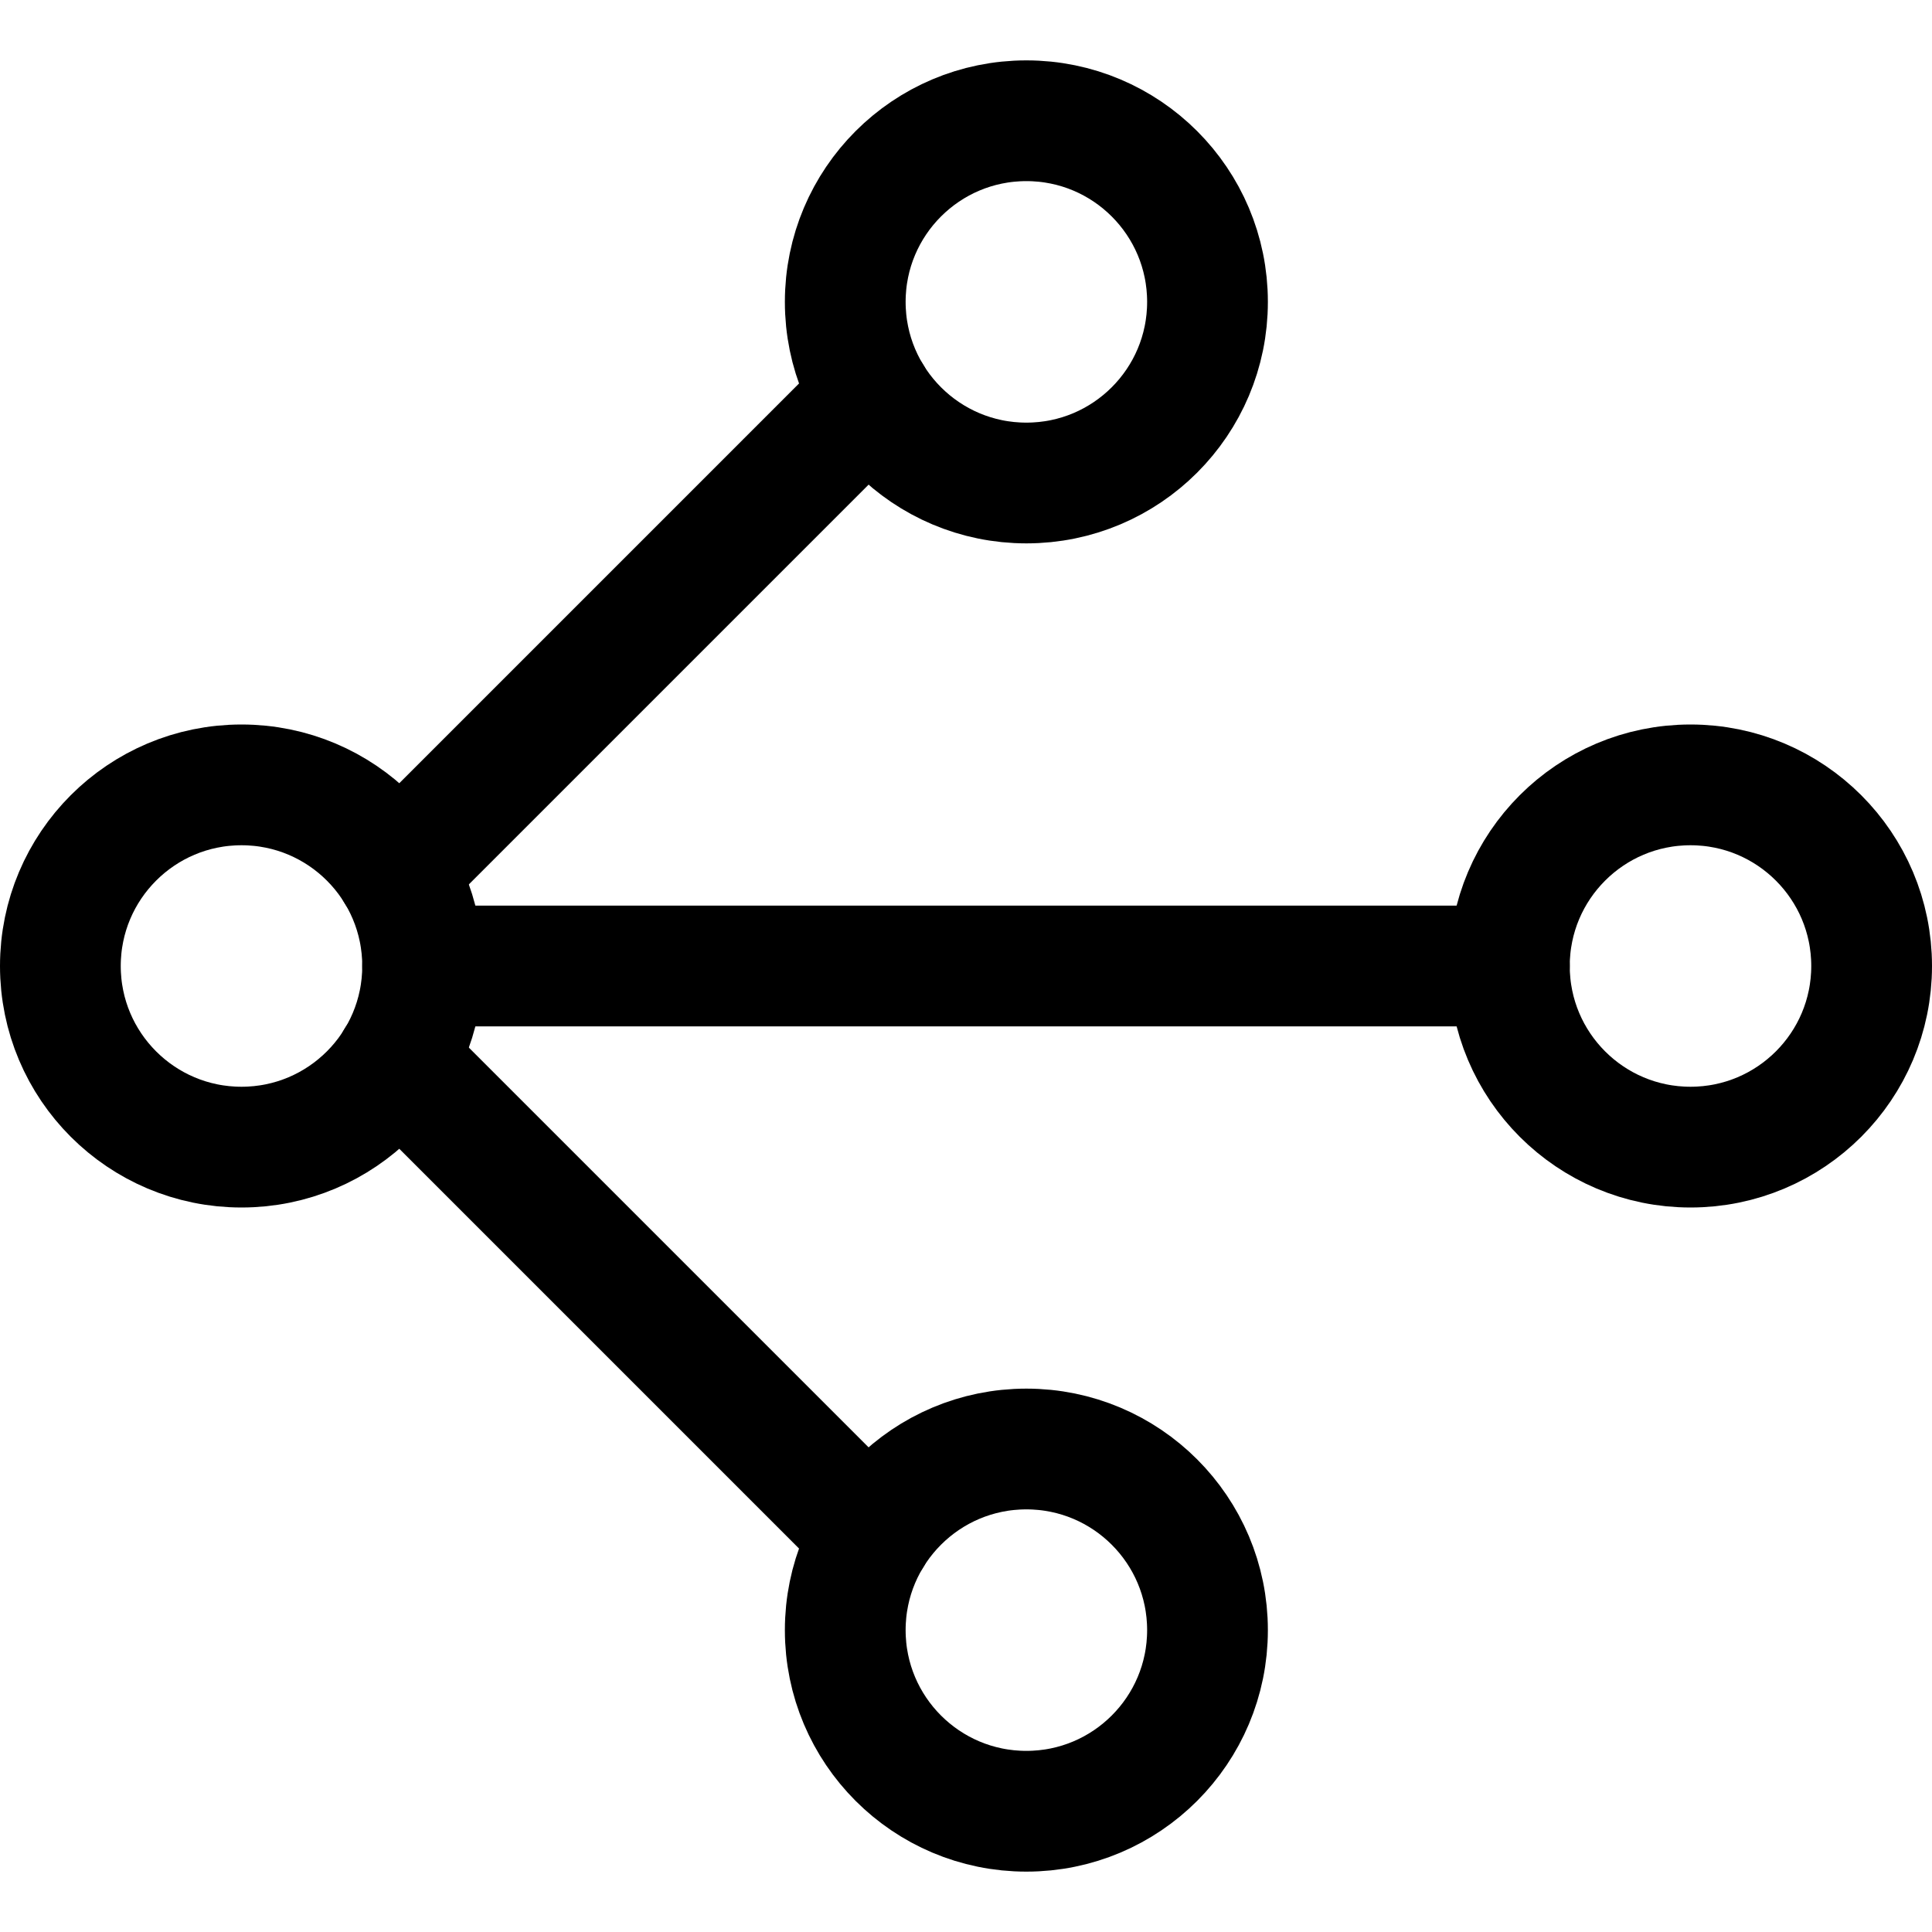 <svg xmlns="http://www.w3.org/2000/svg" width="24" height="24" viewBox="0 0 24 24"><defs><style>.a{fill:none;stroke:#000;stroke-linecap:round;stroke-linejoin:round;stroke-width:1.5px}</style></defs><path d="M5.25 12h13.5M4.92 13.17l5.909 5.909m-5.908-8.25 5.908-5.908" class="a"/><circle cx="3" cy="12" r="2.25" class="a"/><circle cx="21" cy="12" r="2.25" class="a"/><circle cx="12.75" cy="20.25" r="2.25" class="a"/><circle cx="12.75" cy="3.75" r="2.25" class="a"/></svg>
